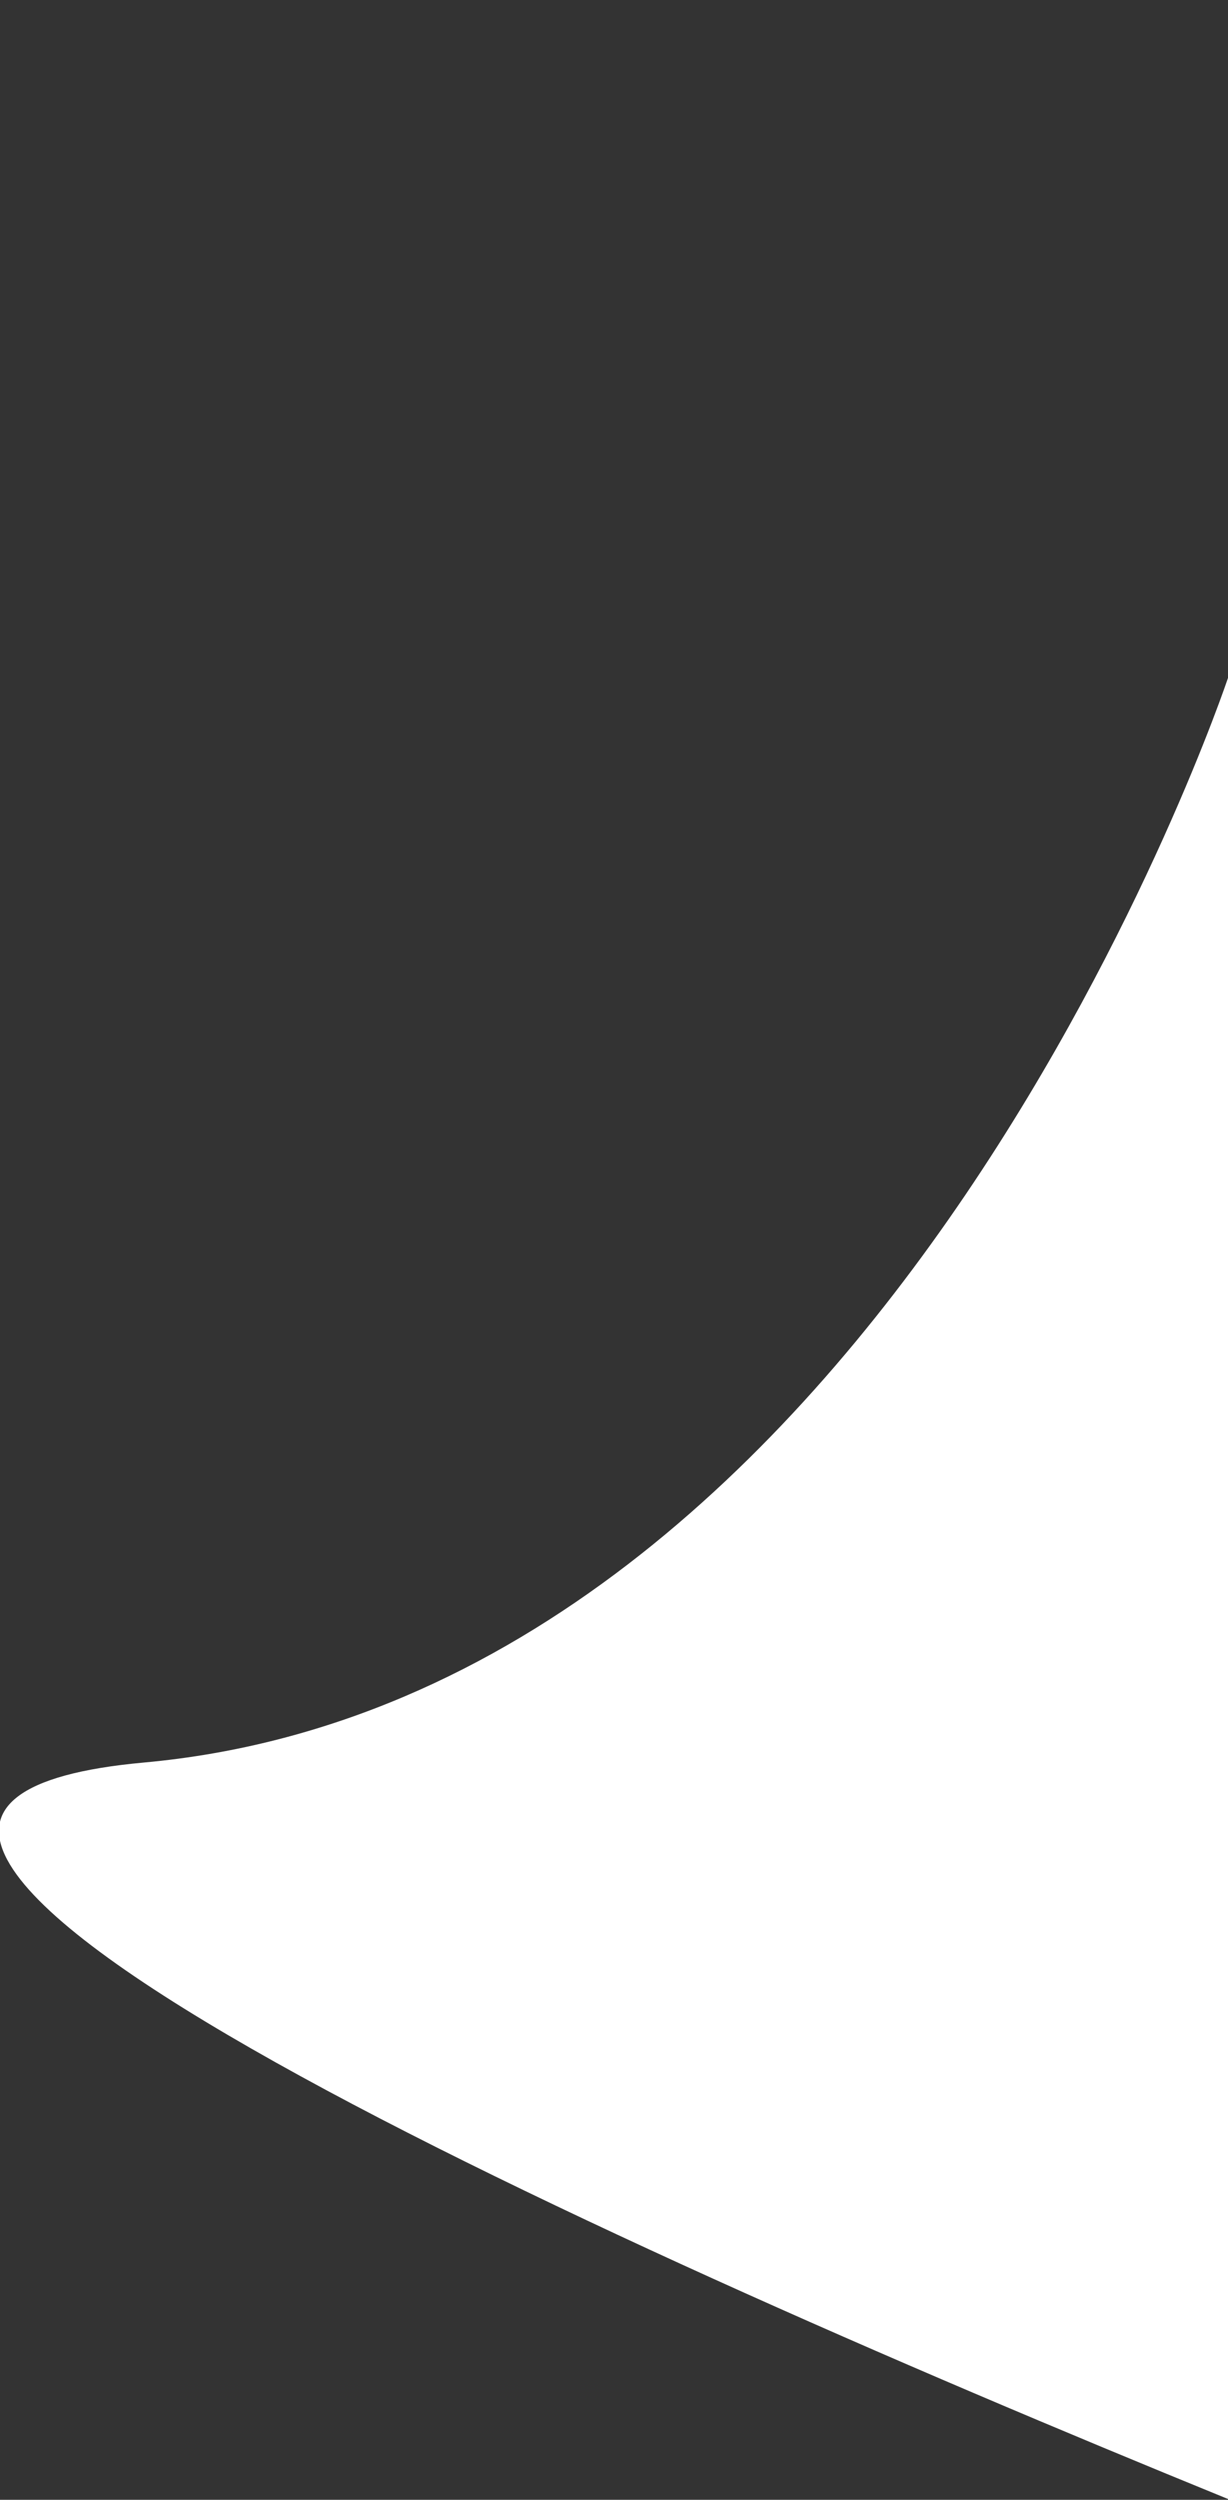 <svg xmlns="http://www.w3.org/2000/svg" width="9.062" height="18.438" viewBox="0 0 9.062 18.438">
  <rect x="0" y="0" width="9.062" height="18.438" fill="#333333" stroke="none"/>
  <defs>
    <style>
      .cls-1 {
        fill: #fff;
        fill-rule: evenodd;
      }
    </style>
  </defs>
  <path id="Rounded_Rectangle_2_copy_2" data-name="Rounded Rectangle 2 copy 2" class="cls-1" d="M333,962v18.432c-4.8-1.957-11.753-5.091-8-5.432,5.5-.5,8-8,8-8v-5h0Z" transform="translate(-323.938 -962)"/>
</svg>
